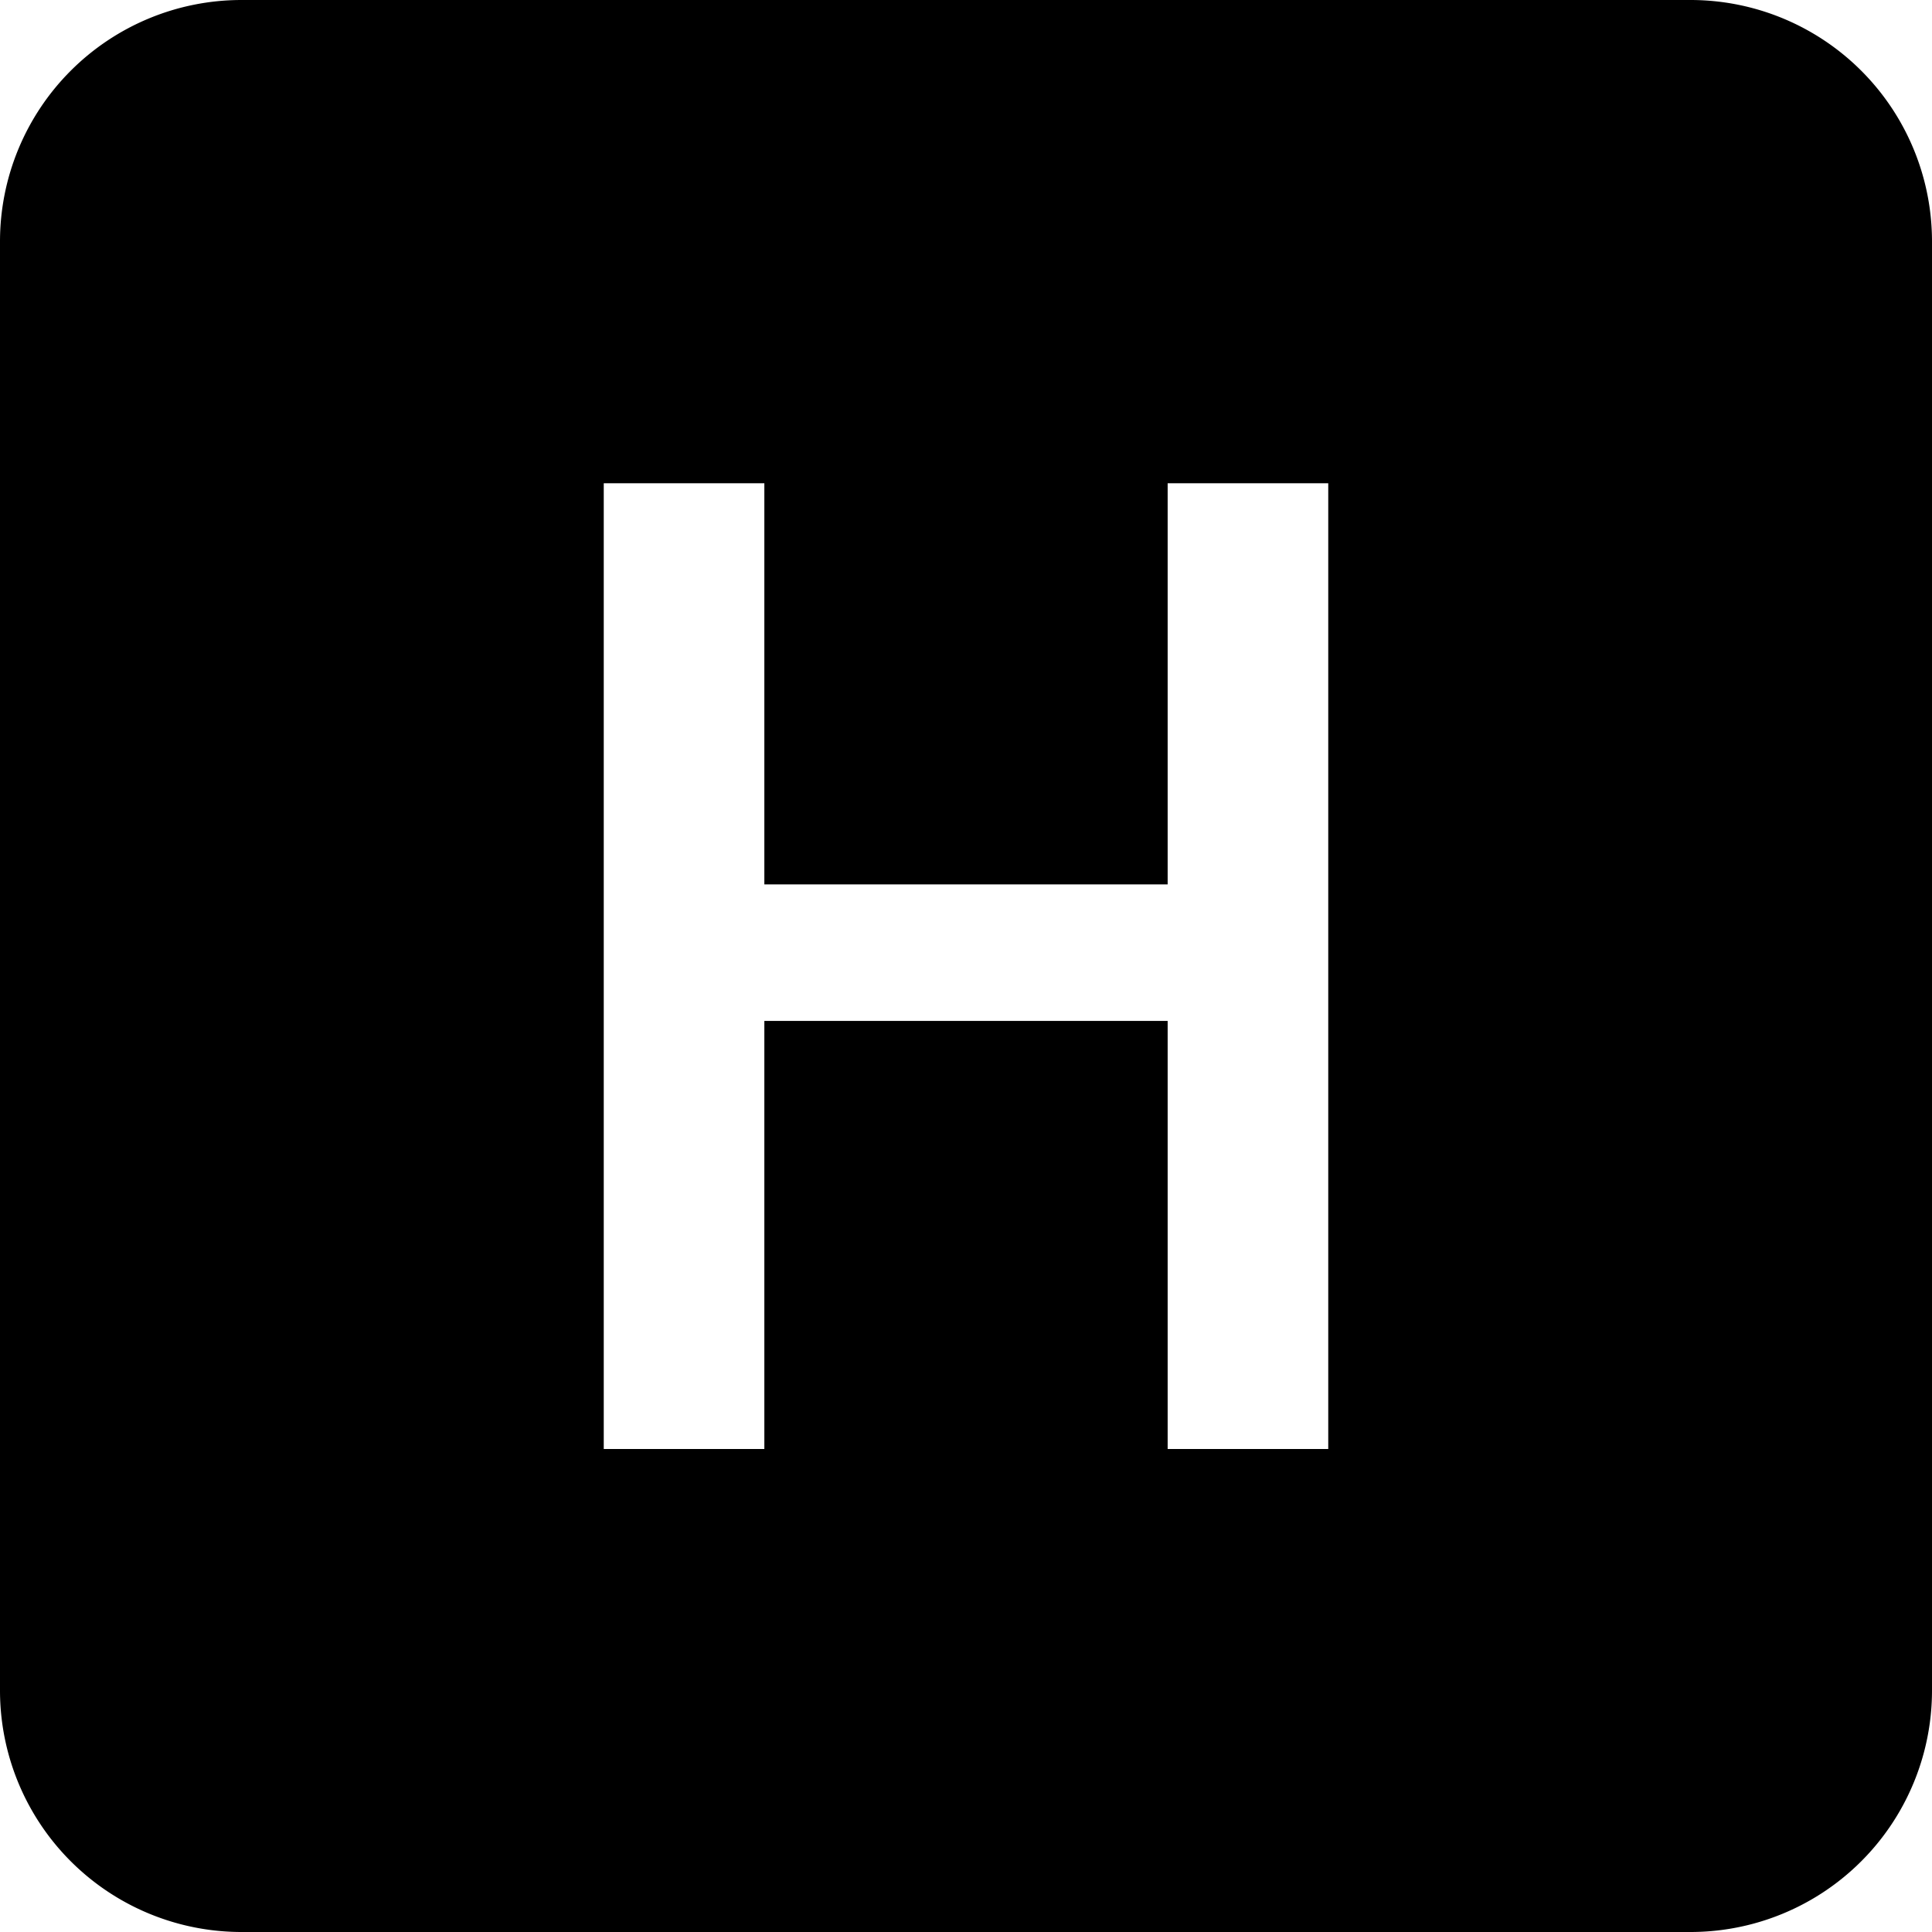 <svg xmlns="http://www.w3.org/2000/svg" fill="currentColor" viewBox="0 0 16 16" width="20" height="20"><path d="M2 0a2 2 0 00-2 2v12a2 2 0 002 2h12a2 2 0 002-2V2a2 2 0 00-2-2H2zm9 4.002V12H9.67V8.455H6.33V12H5V4.002h1.33v3.322h3.34V4.002H11z"/></svg>